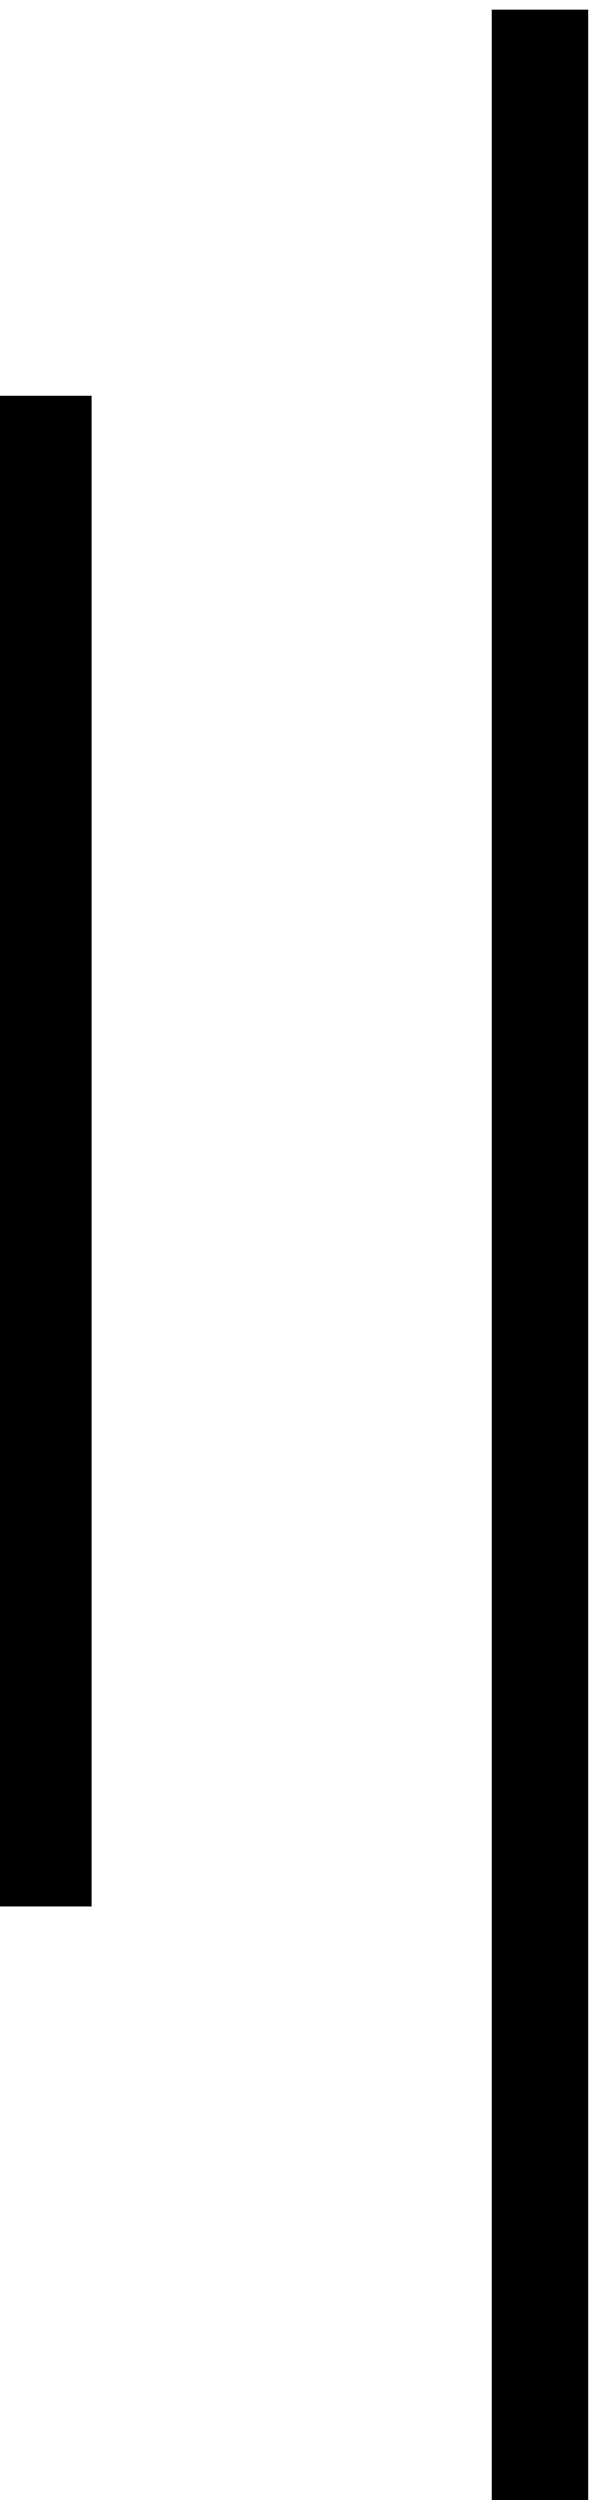 <?xml version="1.0" encoding="utf-8"?>
<!-- Generator: Adobe Illustrator 21.0.0, SVG Export Plug-In . SVG Version: 6.00 Build 0)  -->
<svg version="1.1" id="Layer_1" xmlns="http://www.w3.org/2000/svg" xmlns:xlink="http://www.w3.org/1999/xlink" x="0px" y="0px"
	 viewBox="0 0 12.3 51.8" style="enable-background:new 0 0 12.3 51.8;" xml:space="preserve">
<g>
	<rect x="10.2" y="0.2" width="2" height="51.8"/>
	<g>
		<rect x="-0.1" y="8.2" width="2" height="31.3"/>
	</g>
</g>
</svg>
